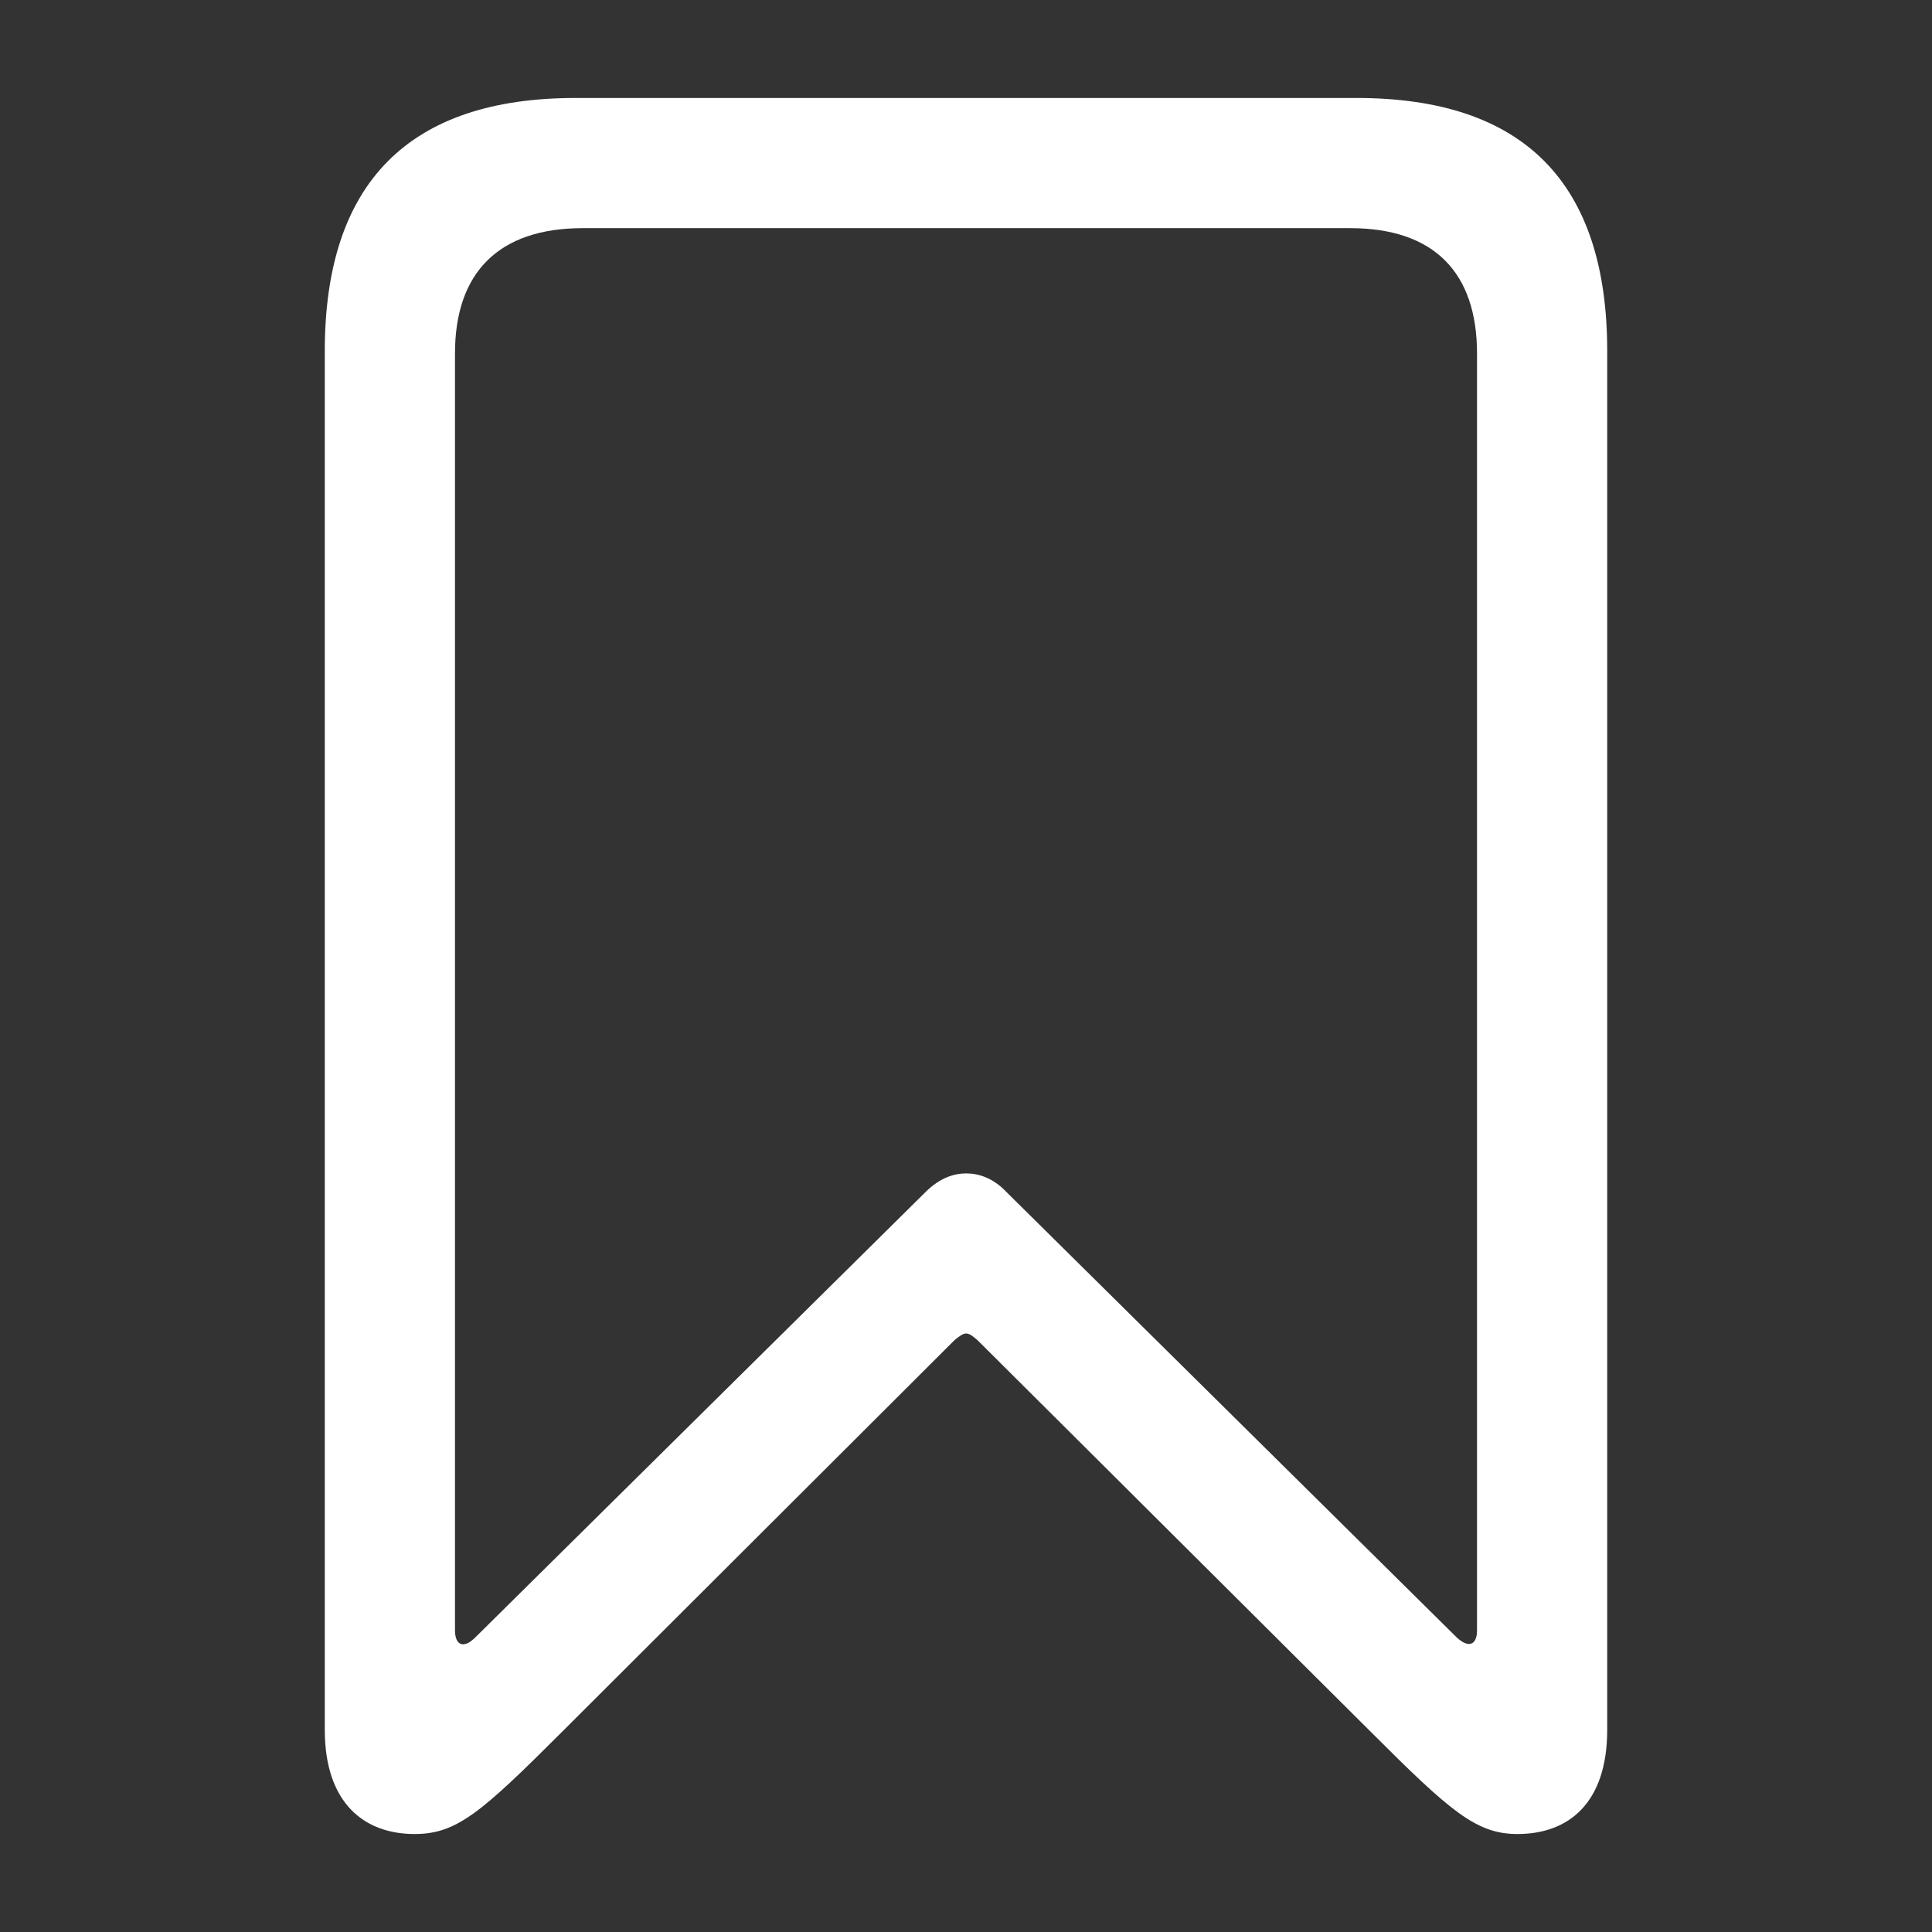 <svg width="56px" height="56px" viewBox="0 0 56 56" xmlns="http://www.w3.org/2000/svg" style = "fill: white"><rect x="0" y="0" width="56" height="56" fill="#333333" stroke="none"/><path d="M 12.016 53.16 C 13.234 53.16 13.938 52.551 16.305 50.184 L 27.672 38.84 C 27.789 38.746 27.906 38.652 28 38.652 C 28.117 38.652 28.211 38.746 28.328 38.84 L 39.719 50.184 C 42.039 52.504 42.789 53.16 43.984 53.16 C 45.461 53.16 46.586 52.27 46.586 50.137 L 46.586 10.176 C 46.586 5.301 44.172 2.84 39.32 2.84 L 16.68 2.84 C 11.852 2.84 9.414 5.301 9.414 10.176 L 9.414 50.137 C 9.414 52.27 10.562 53.16 12.016 53.16 Z M 13.773 47.465 C 13.445 47.793 13.188 47.699 13.188 47.254 L 13.188 10.246 C 13.188 7.902 14.453 6.613 16.891 6.613 L 39.133 6.613 C 41.57 6.613 42.812 7.902 42.812 10.246 L 42.812 47.254 C 42.812 47.699 42.555 47.77 42.227 47.465 L 29.172 34.551 C 28.773 34.129 28.352 34.012 28 34.012 C 27.672 34.012 27.25 34.129 26.828 34.551 Z"/></svg>